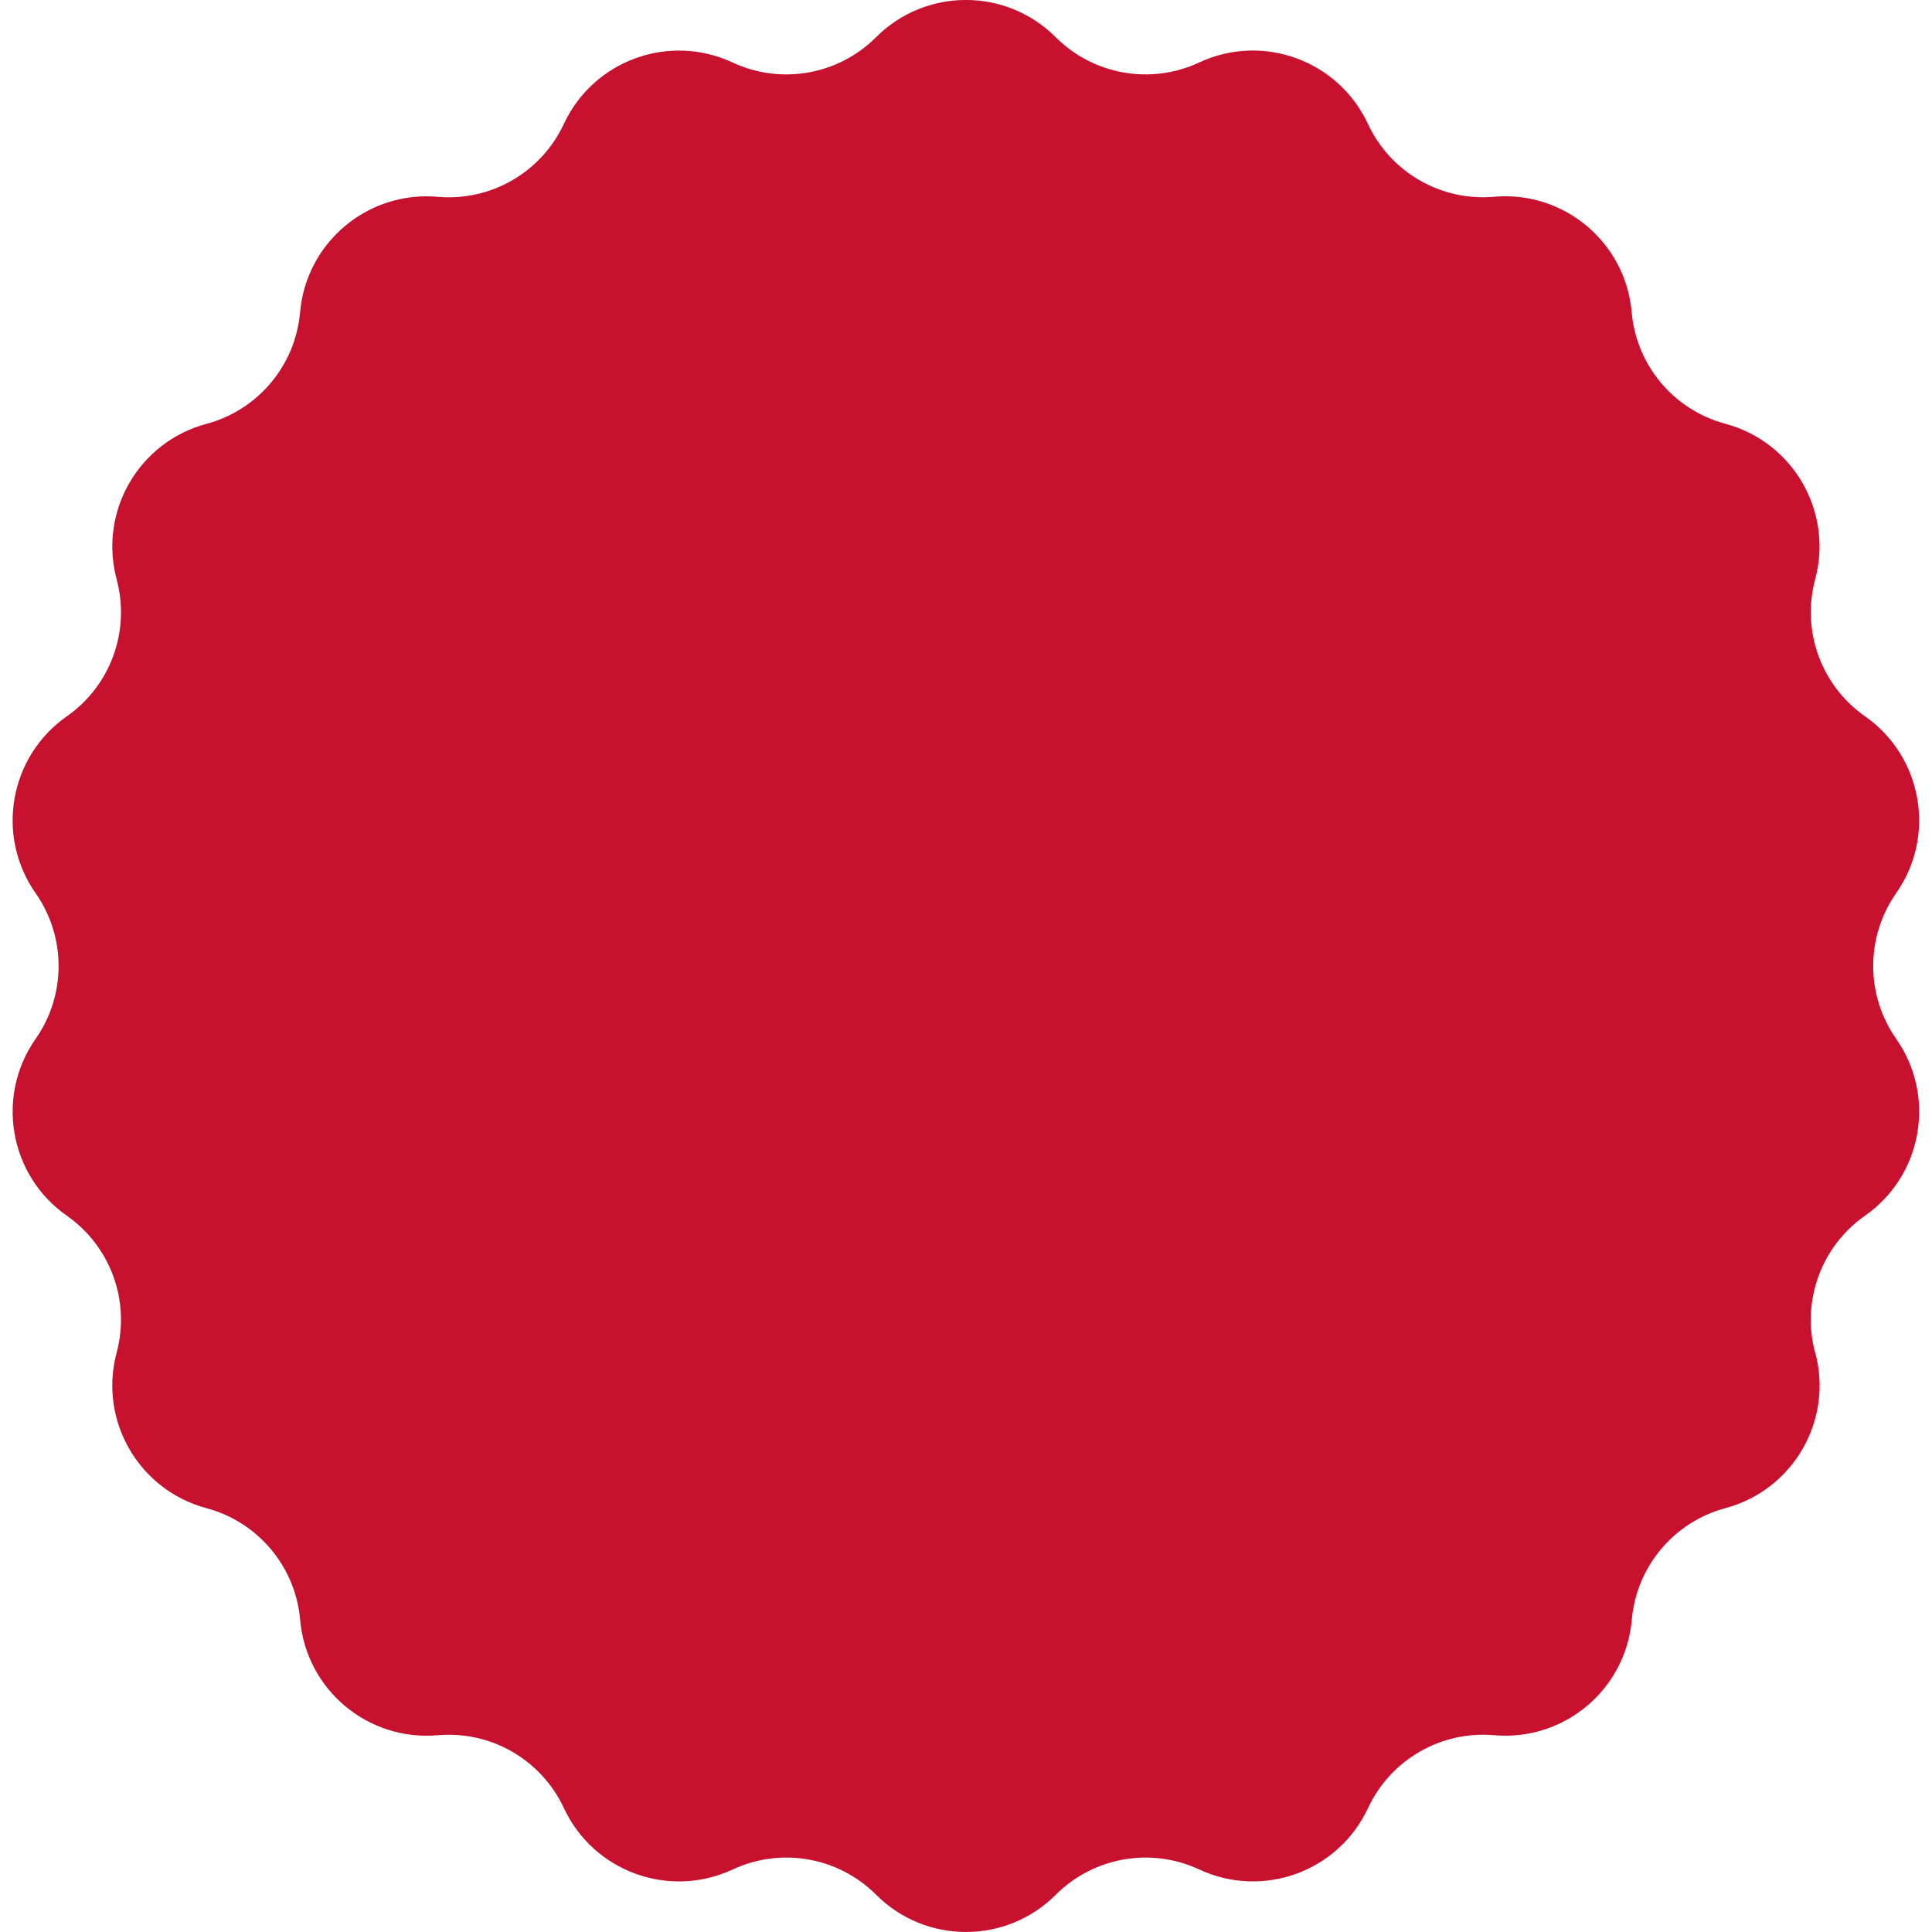 <?xml version="1.0" encoding="UTF-8"?>
<svg id="Layer_1" data-name="Layer 1" xmlns="http://www.w3.org/2000/svg" viewBox="0 0 1000 1000">
  <defs>
    <style>
      .cls-1 {
        fill: #c8102f;
      }
    </style>
  </defs>
  <path class="cls-1" d="M939.57,700.11h0c9.39,35.06-11.41,71.09-46.46,80.49h-.05c-26.68,7.17-46.04,30.25-48.45,57.77v.02c-3.16,36.15-35.02,62.9-71.17,59.75h-.08c-27.51-2.4-53.58,12.66-65.26,37.69l-.02.03c-15.34,32.89-54.43,47.12-87.33,31.79l-.05-.02c-25.04-11.67-54.7-6.44-74.24,13.09l-.02.02c-25.66,25.66-67.25,25.67-92.92.02l-.06-.06c-19.54-19.52-49.19-24.74-74.22-13.07l-.04.02c-32.89,15.34-71.98,1.11-87.33-31.77l-.03-.05c-11.68-25.03-37.76-40.08-65.27-37.68h-.04c-36.15,3.16-68.02-23.58-71.18-59.73v-.04c-2.41-27.51-21.77-50.58-48.45-57.74l-.07-.02c-35.05-9.4-55.85-45.43-46.46-80.48v-.05c7.16-26.68-3.14-54.99-25.77-70.83l-.03-.02c-29.72-20.81-36.95-61.76-16.16-91.49l.05-.07c15.83-22.63,15.82-52.74-.02-75.36h-.01c-20.82-29.74-13.6-70.72,16.13-91.54l.04-.03c22.63-15.85,32.93-44.15,25.78-70.83v-.05c-9.4-35.05,11.4-71.08,46.44-80.48h.05c26.68-7.17,46.04-30.25,48.45-57.77h0c3.16-36.16,35.03-62.91,71.18-59.75h.04c27.52,2.41,53.6-12.66,65.28-37.69l.02-.04c15.33-32.88,54.42-47.12,87.31-31.8l.06.03c25.04,11.66,54.69,6.43,74.22-13.1l.03-.03c25.66-25.66,67.25-25.67,92.92-.02l.06.06c19.54,19.52,49.19,24.74,74.22,13.07l.03-.02c32.89-15.34,71.99-1.11,87.33,31.78l.03.06c11.68,25.04,37.77,40.1,65.29,37.68h0c36.16-3.17,68.04,23.57,71.21,59.73v.02c2.41,27.51,21.77,50.58,48.45,57.74l.07.02c35.05,9.4,55.84,45.42,46.46,80.47l-.02.09c-7.14,26.68,3.16,54.98,25.79,70.83h.02c29.72,20.83,36.95,61.79,16.15,91.52l-.03.04c-15.83,22.63-15.83,52.74,0,75.36l.03.05c20.81,29.73,13.59,70.7-16.14,91.52l-.05.03c-22.63,15.85-32.93,44.15-25.78,70.84h.07Z"/>
</svg>